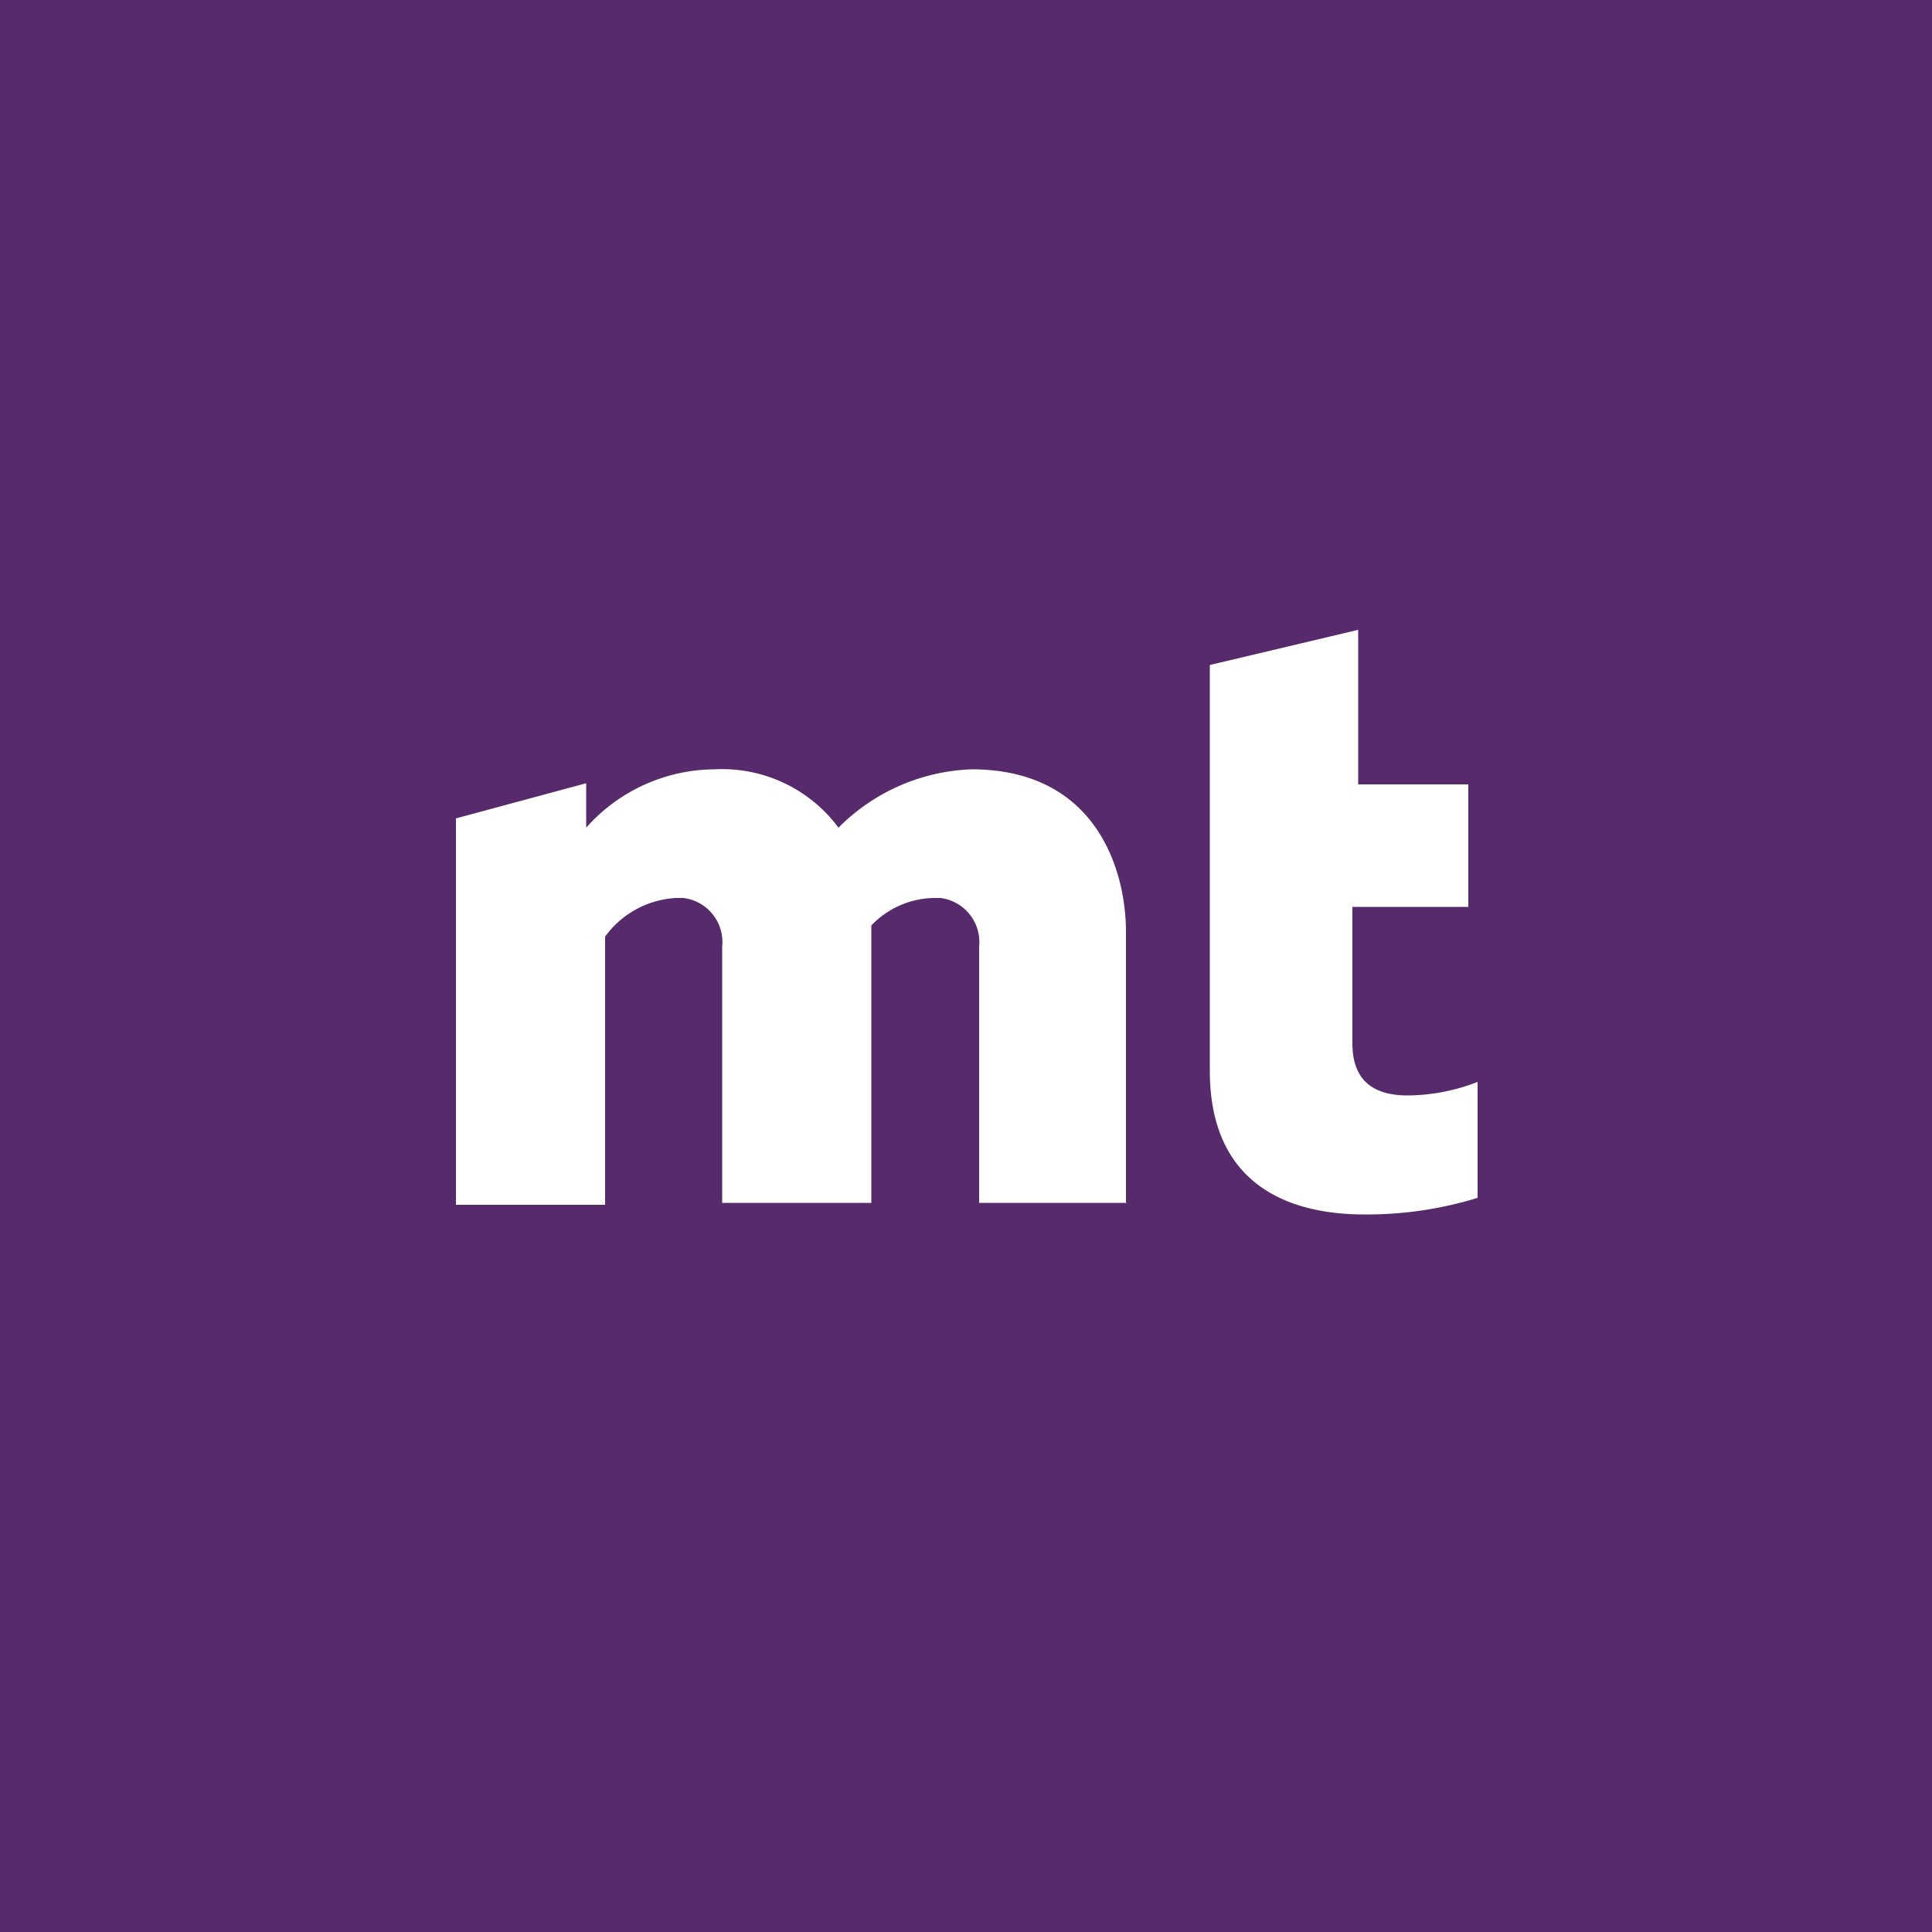 <svg xmlns="http://www.w3.org/2000/svg" width="50" height="50" viewBox="0 0 50 50"><rect x="0" y="0" width="50" height="50" fill="#808080" stroke="none"/><path d="M45.34,9.59H5.4v30H45.34Z" fill="#fff"/><path d="M0,0V50H50V0ZM29.17,31.13H25.34V24.5a1.15,1.15,0,0,0-1-1.26h-.2a2.3,2.3,0,0,0-1.59.71v7.18H18.69V24.5a1.15,1.15,0,0,0-1-1.26h-.2a2.43,2.43,0,0,0-1.83,1v6.94H11.8v-10l3.37-.91v1.15a4.48,4.48,0,0,1,3.32-1.51,3.75,3.75,0,0,1,3.21,1.51,5.11,5.11,0,0,1,3.44-1.51c3.24,0,4,2.62,4,4.21v7ZM38.24,31a9.72,9.72,0,0,1-2.93.43c-2.09,0-4-.87-4-3.72V17.21l3.84-.91v4H38v3.17H35V27c0,.87.44,1.35,1.43,1.35A5.07,5.07,0,0,0,38.24,28Z" fill="#572a6b"/></svg>